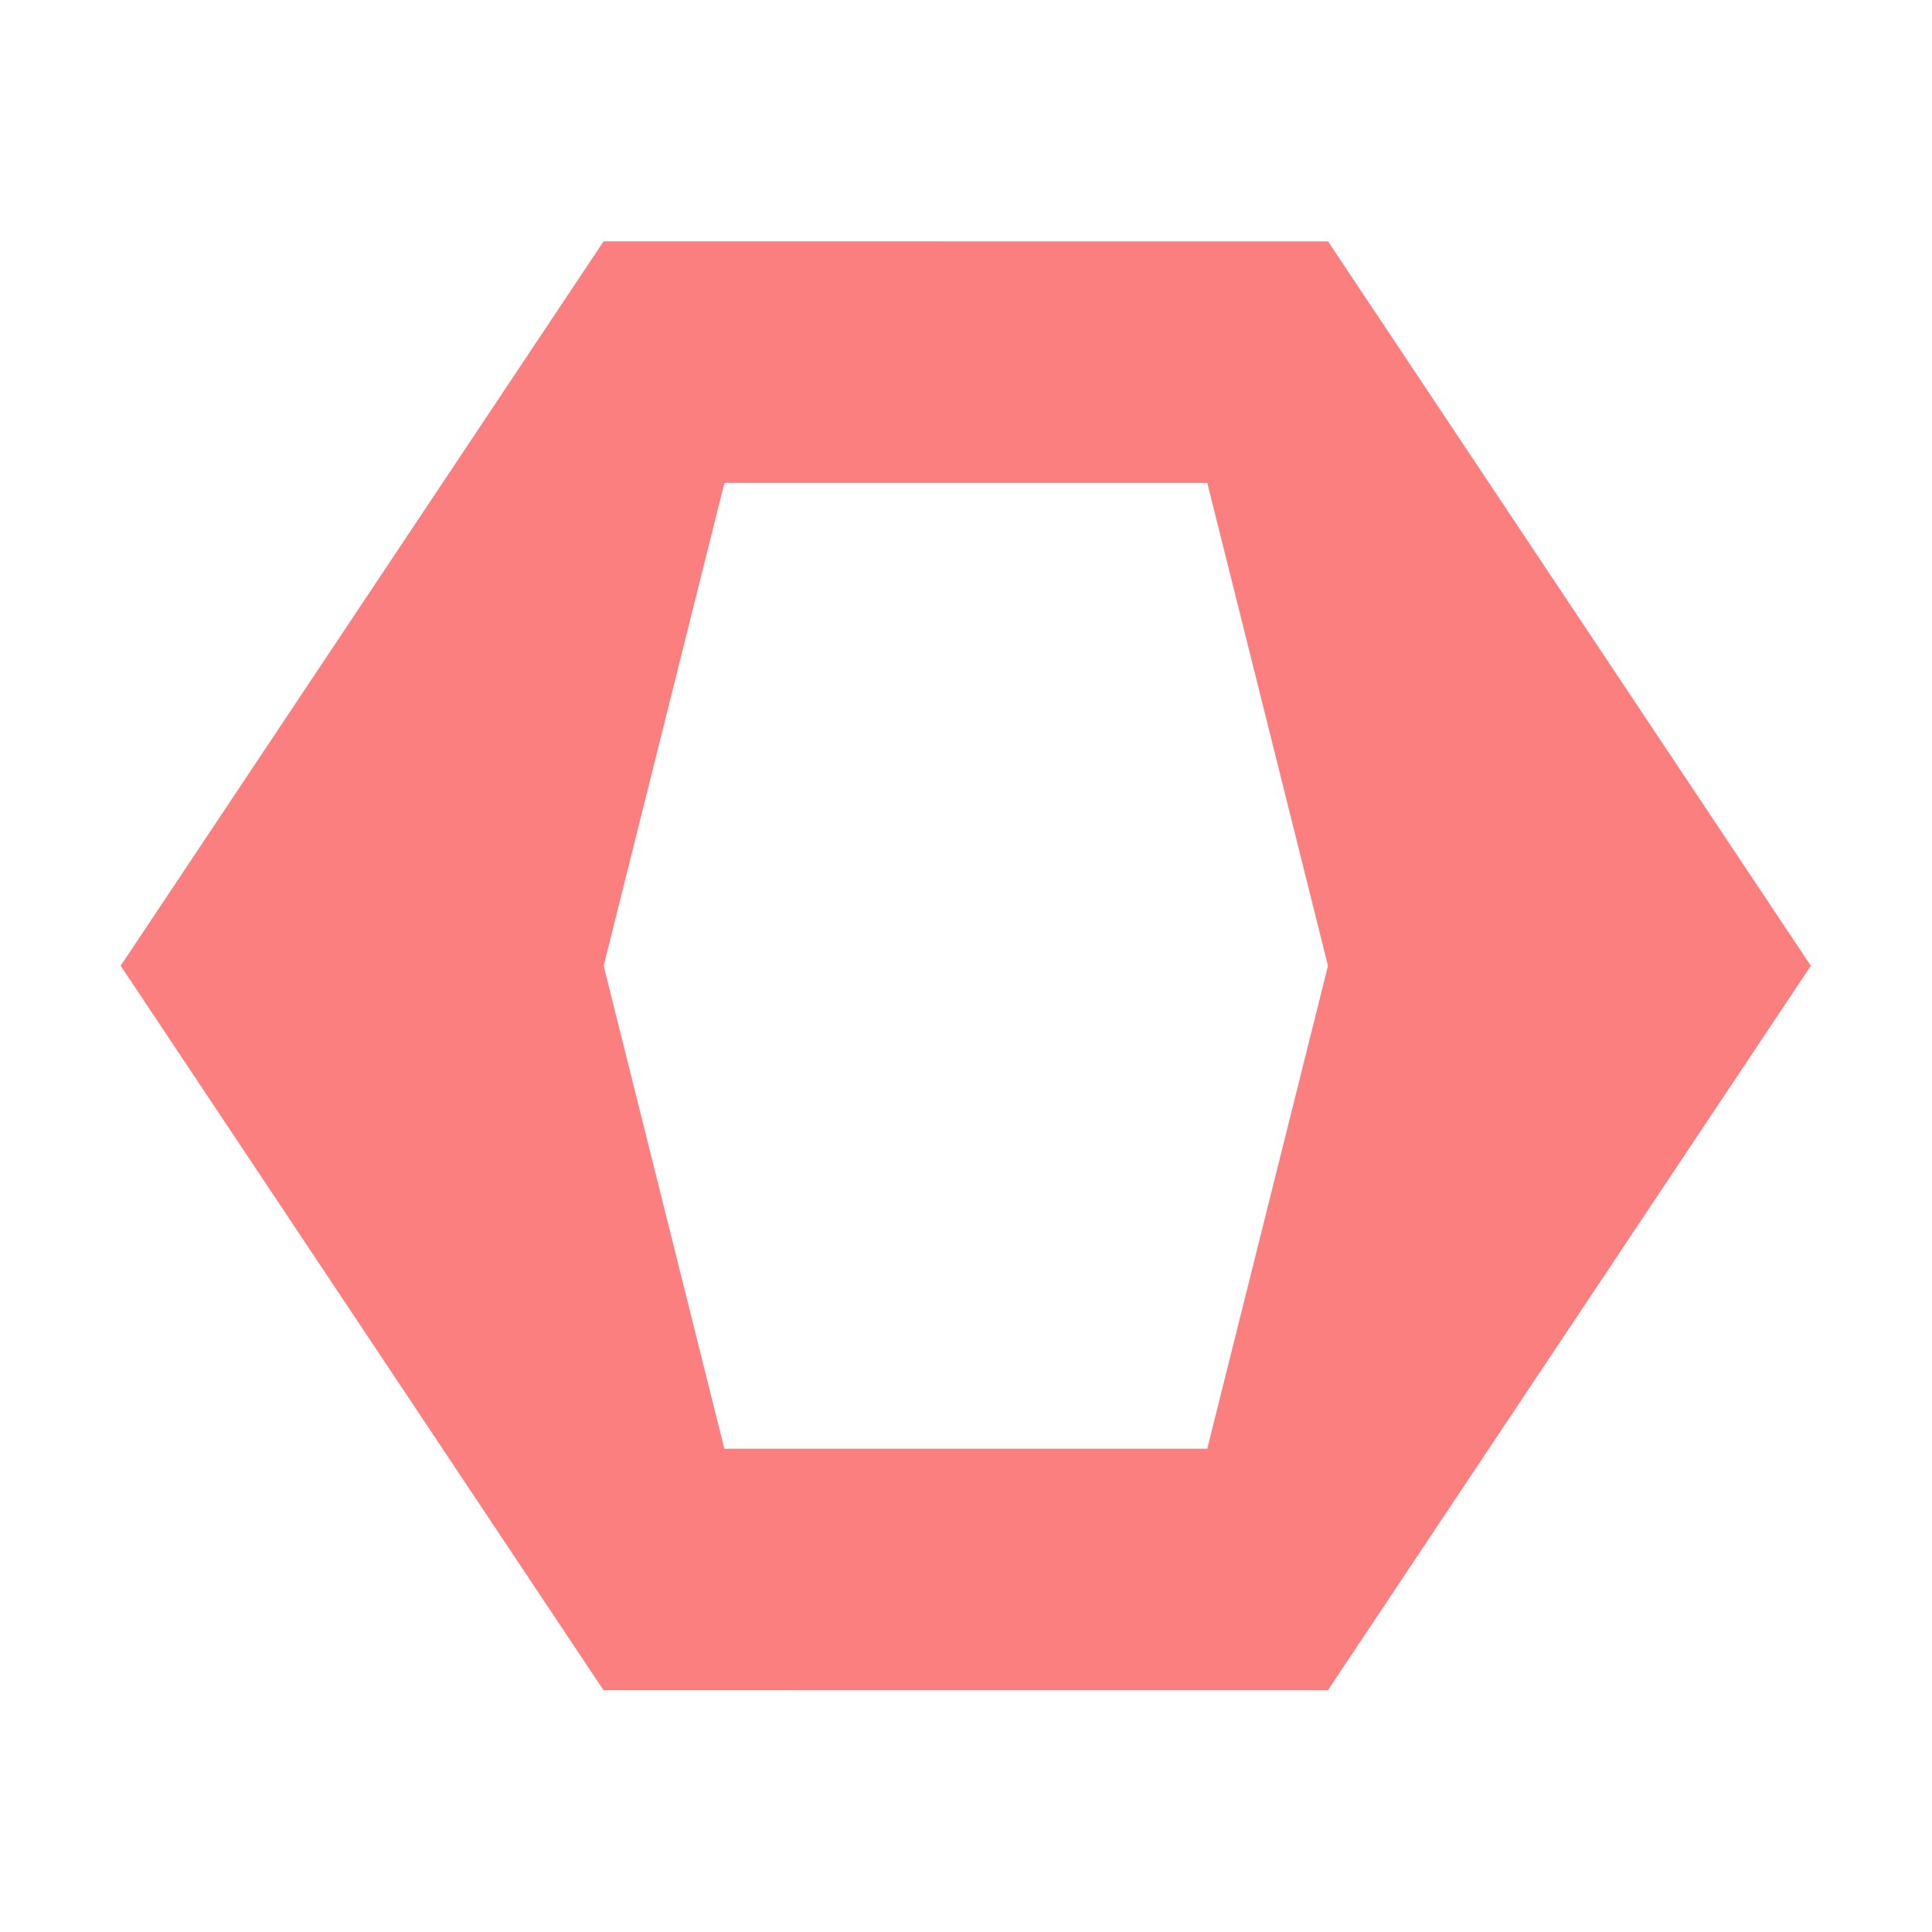 <svg height="16" viewBox="0 0 16 16" width="16" xmlns="http://www.w3.org/2000/svg"><path d="m7.891 1.001-4.495 2.595-.401 6.225 5.591 2.765 4.495-2.595.401-6.225zm.116 1.931 2.479 2.564.981 3.429-2.996 1.73-2.479-2.564-.981-3.429z" fill="#fc7f7f" transform="matrix(1.001 .578 -.578 1.001 3.678 -3.564)"/></svg>

